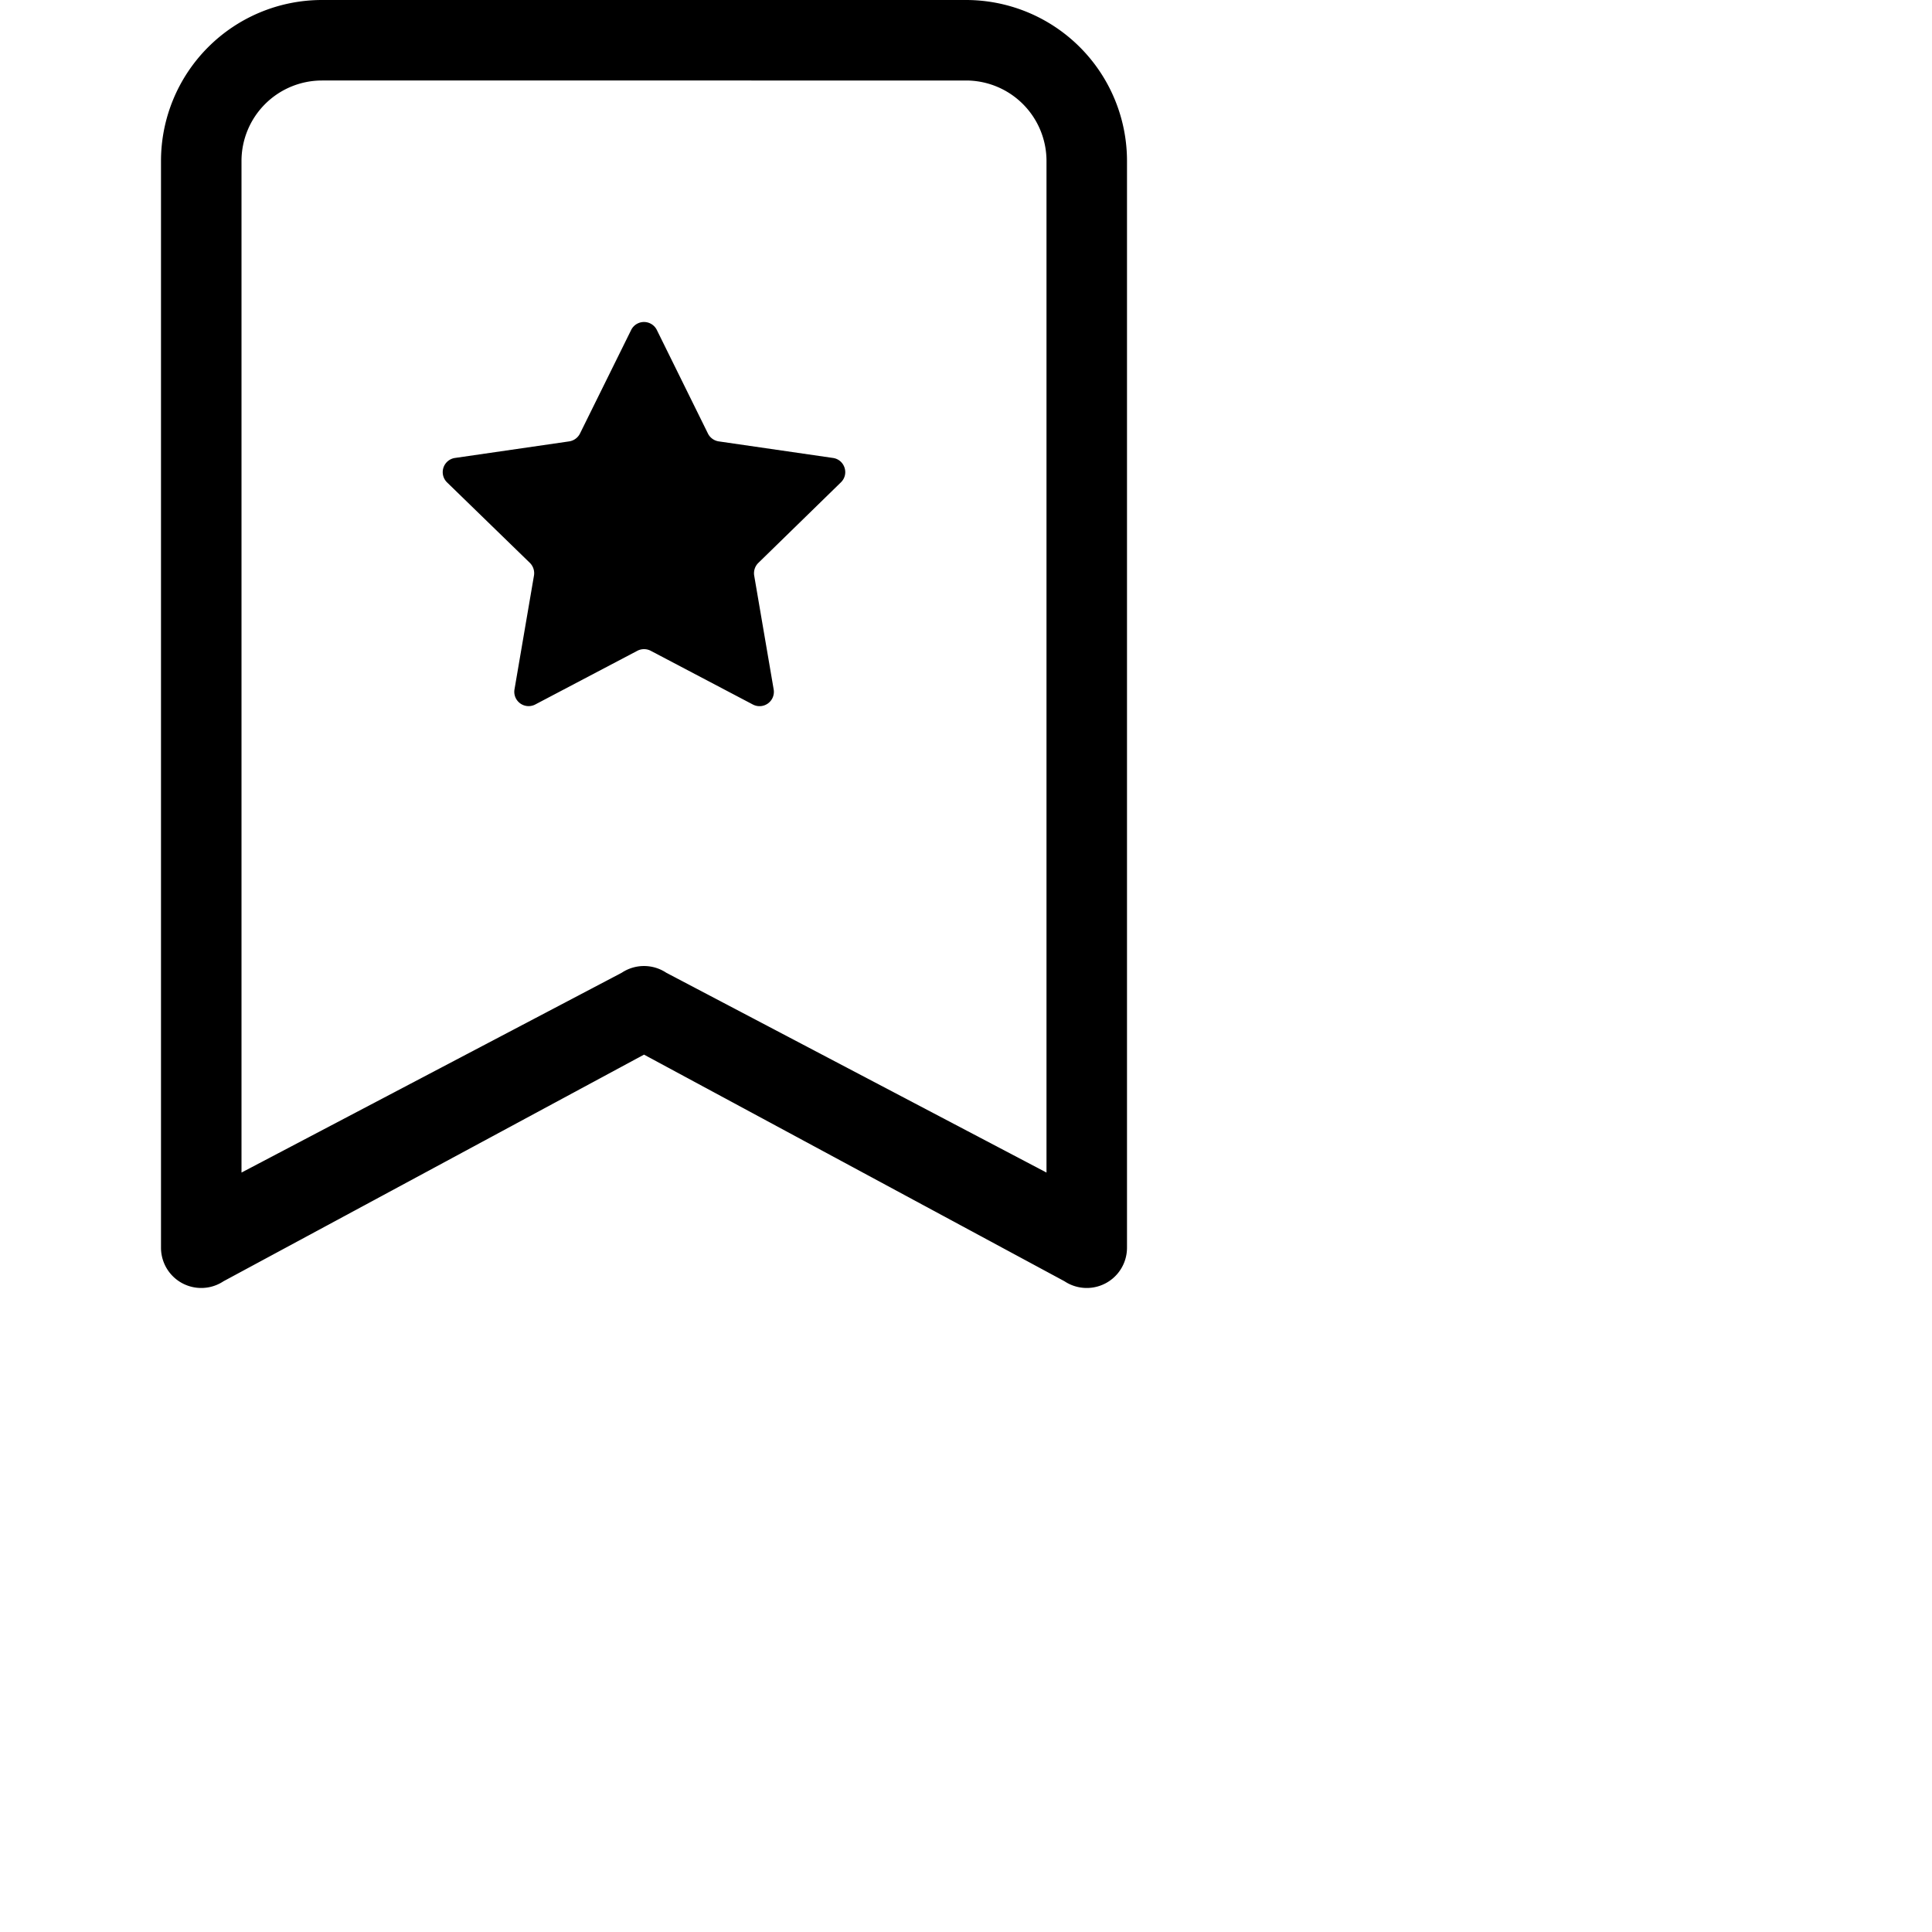 <svg xmlns="http://www.w3.org/2000/svg" width="16" height="16" fill="currentColor" class="bi bi-bookmark-star" viewBox="0 0 24 24">
  <path d="M7.84 4.1a.178.178 0 0 1 .32 0l.634 1.285a.18.18 0 0 0 .134.098l1.42.206c.145.021.204.2.098.303L9.42 6.993a.18.18 0 0 0-.051.158l.242 1.414a.178.178 0 0 1-.258.187l-1.27-.668a.18.18 0 0 0-.165 0l-1.27.668a.178.178 0 0 1-.257-.187l.242-1.414a.18.18 0 0 0-.05-.158l-1.03-1.001a.178.178 0 0 1 .098-.303l1.42-.206a.18.18 0 0 0 .134-.098z"/>
  <path d="M2 2a2 2 0 0 1 2-2h8a2 2 0 0 1 2 2v13.5a.5.5 0 0 1-.777.416L8 13.101l-5.223 2.815A.5.5 0 0 1 2 15.5zm2-1a1 1 0 0 0-1 1v12.566l4.723-2.482a.5.5 0 0 1 .554 0L13 14.566V2a1 1 0 0 0-1-1z"/>
</svg>